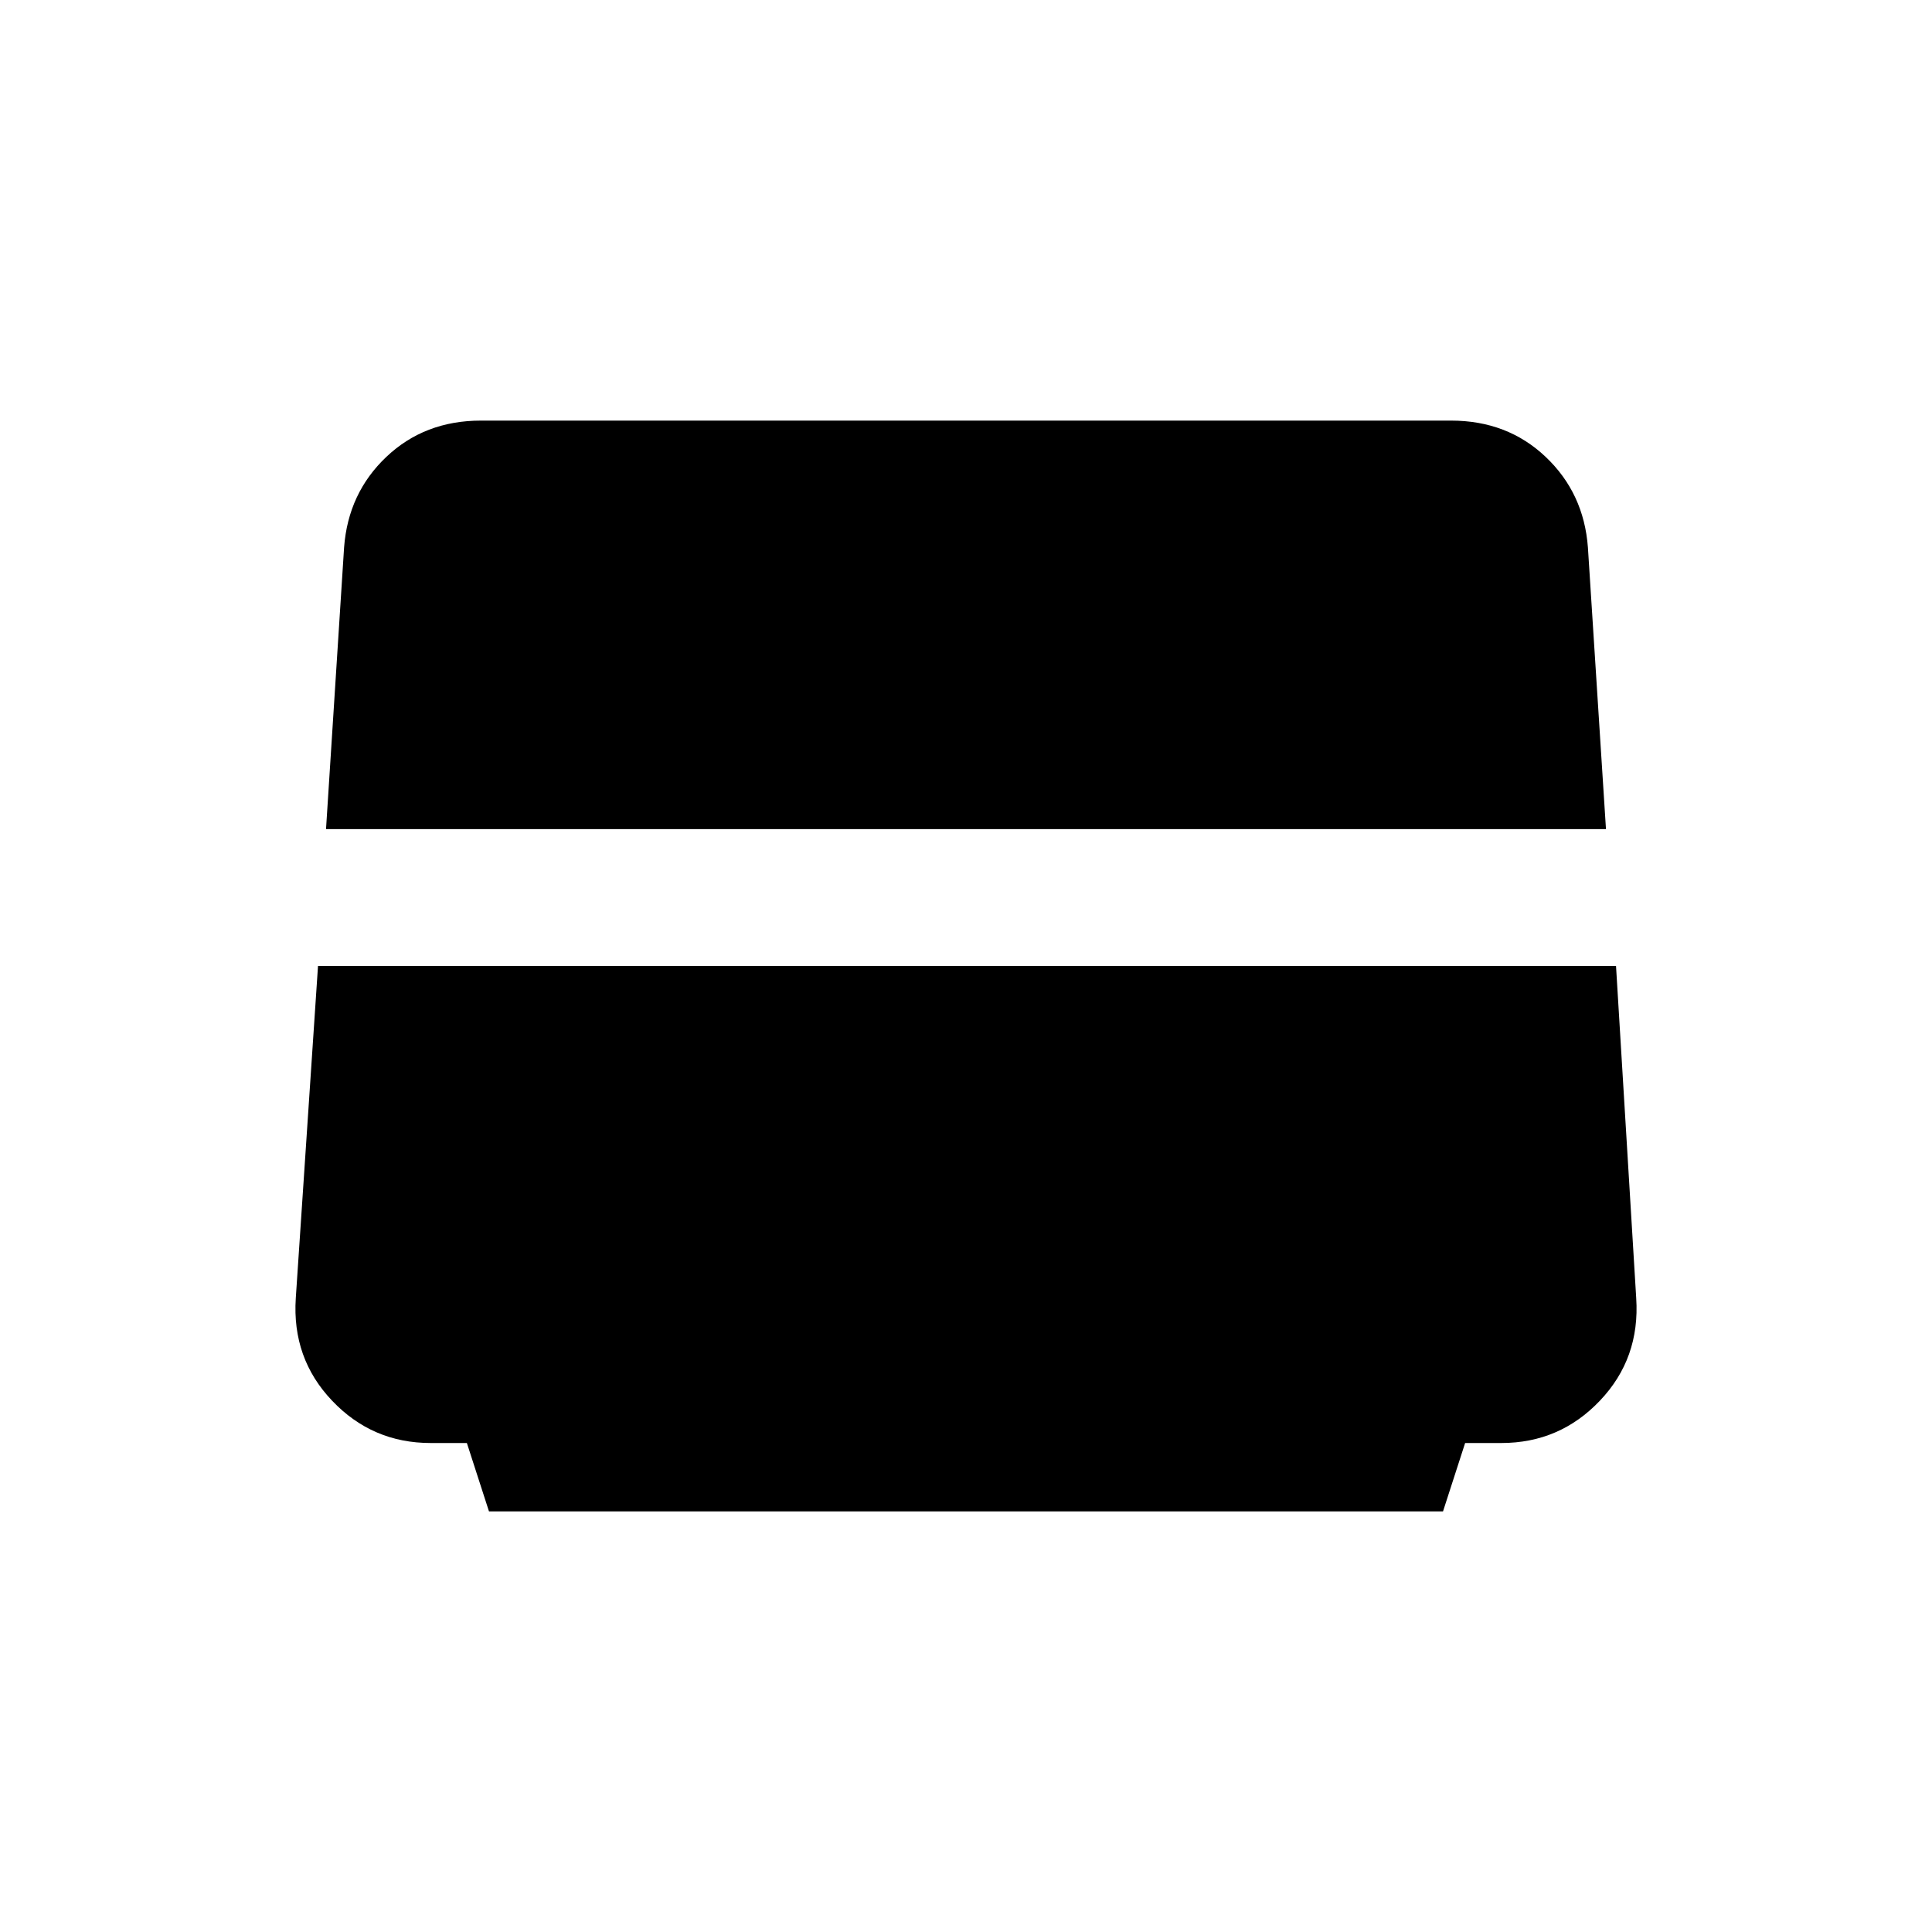 <svg xmlns="http://www.w3.org/2000/svg" height="20" width="20"><path d="m5.062 15.646-.229-.708h-.375q-.604 0-1.02-.438-.417-.438-.376-1.062L3.292 10h13.437l.209 3.438q.041.624-.376 1.062-.416.438-1.02.438h-.375l-.229.708ZM3.375 8.583l.187-2.916q.042-.563.438-.938t.979-.375h10.042q.583 0 .979.375t.438.938l.187 2.916Z"/></svg>
